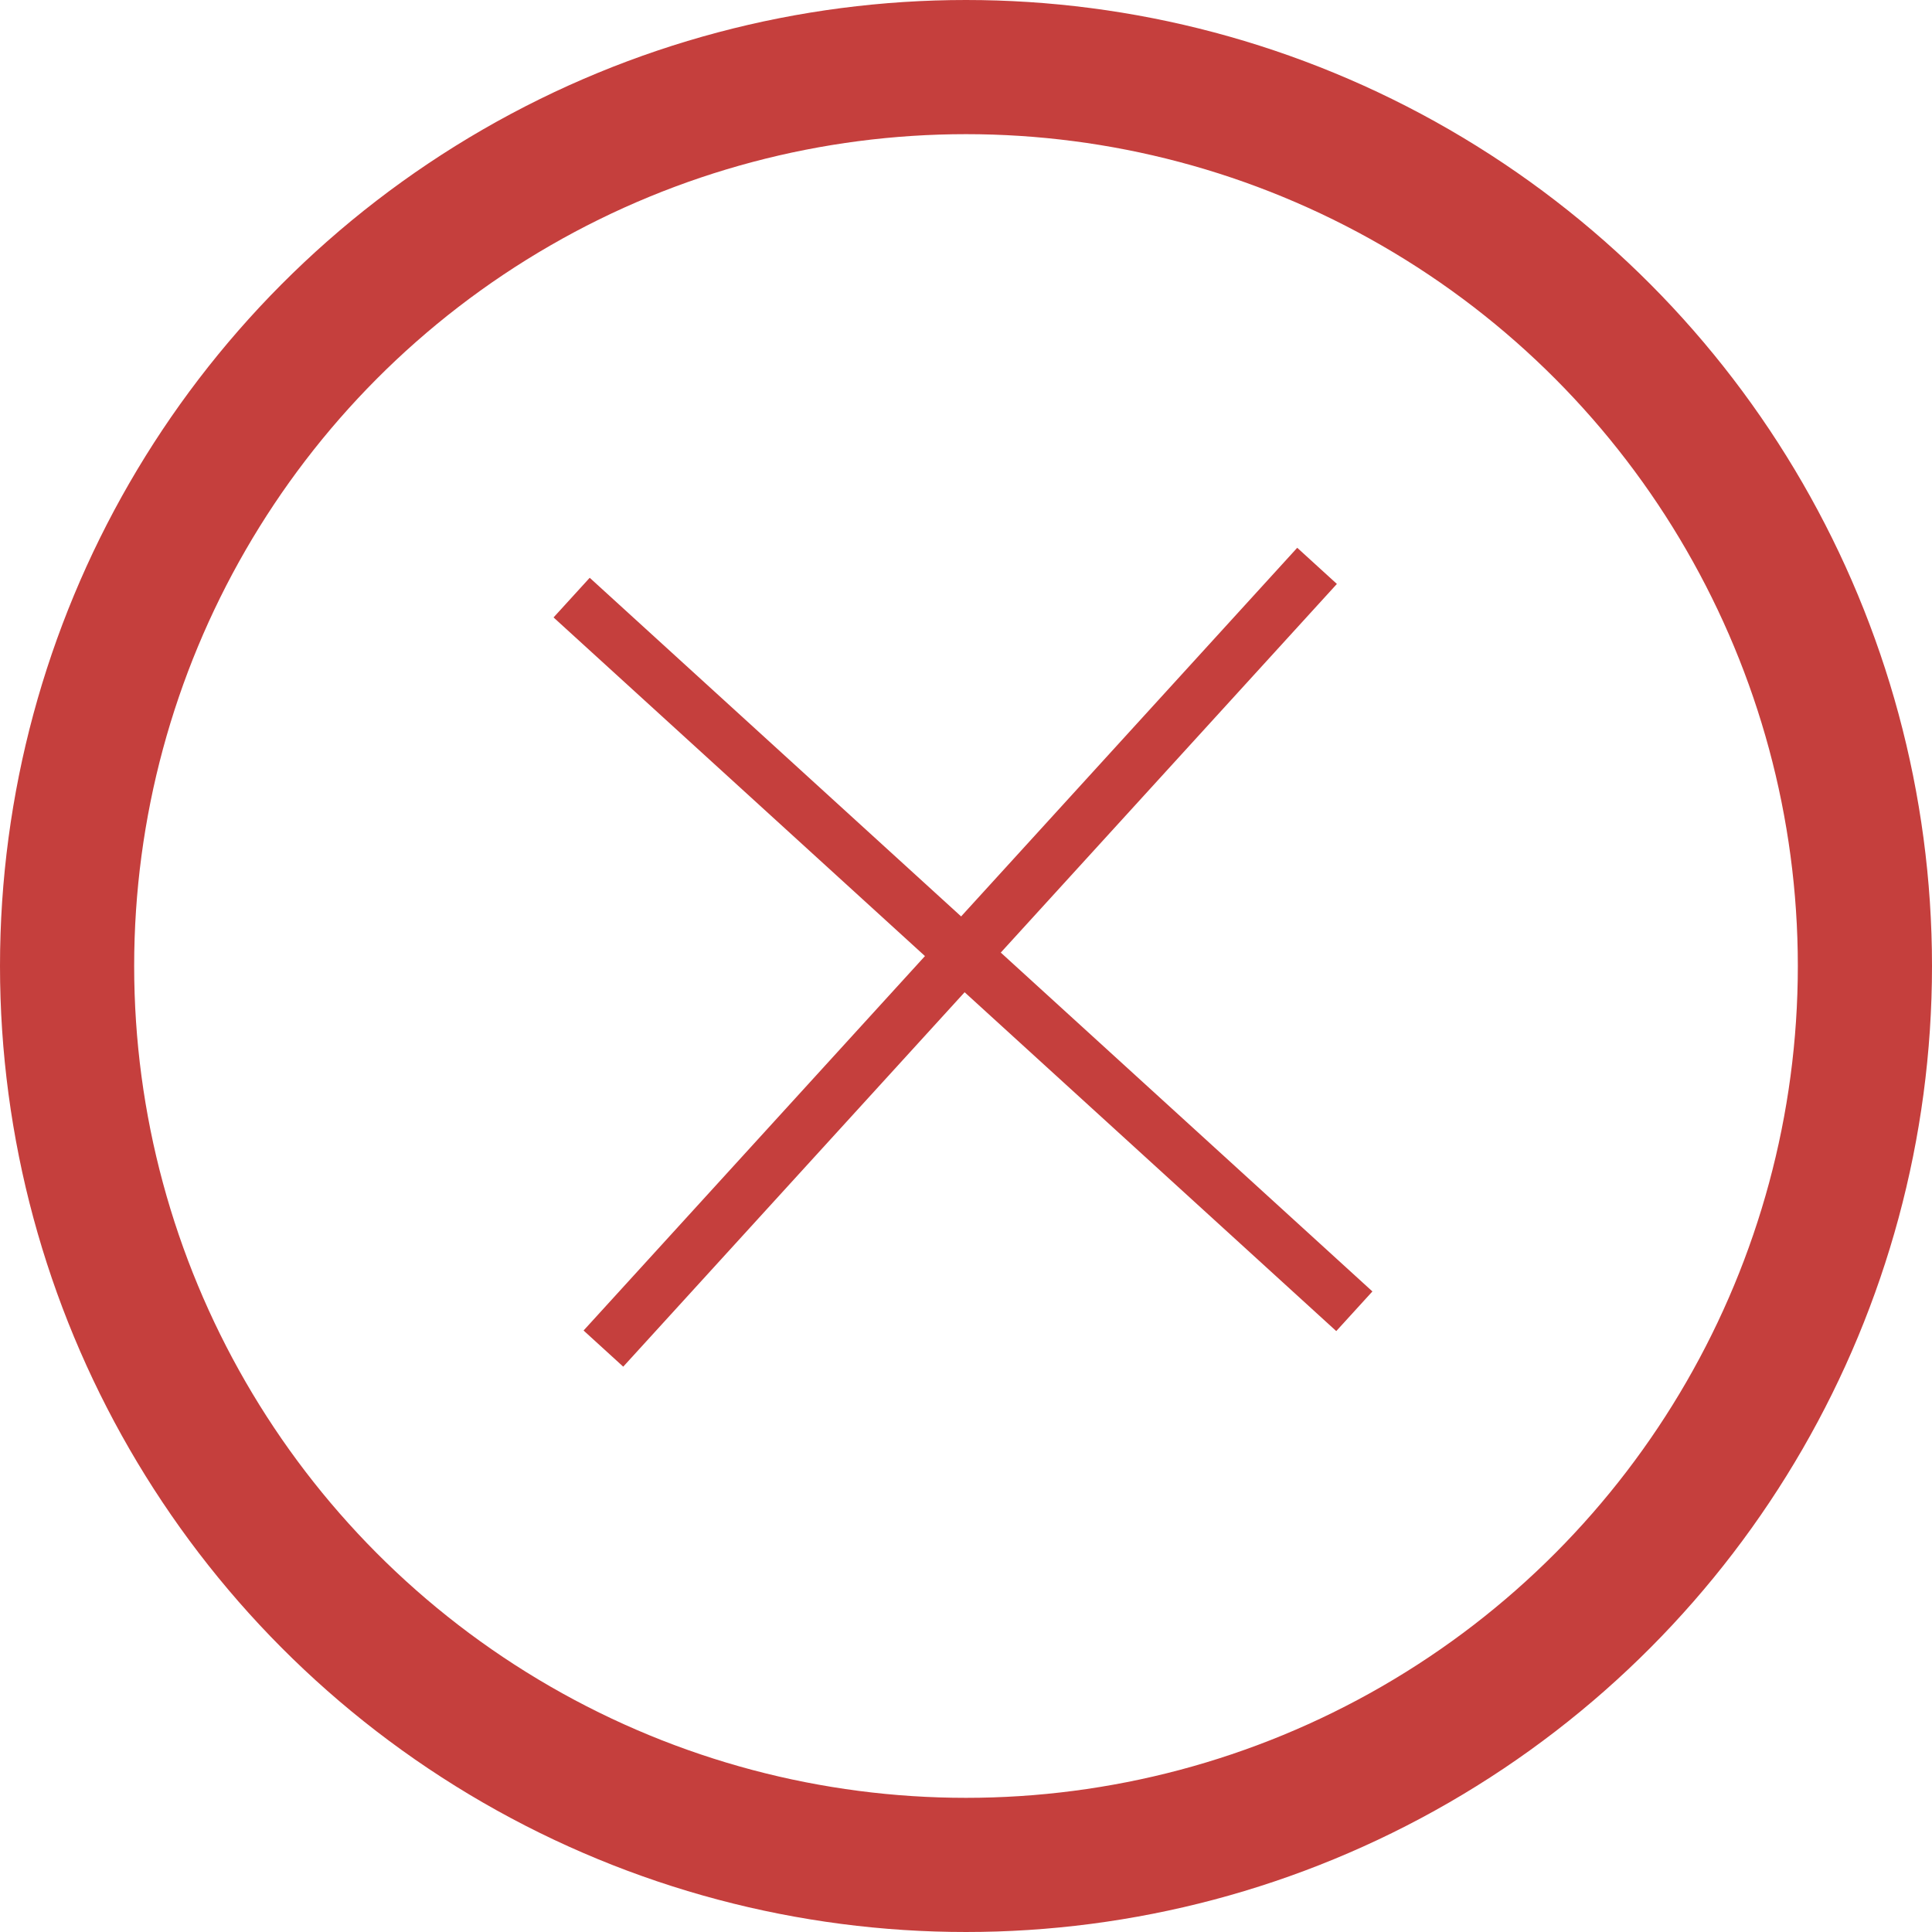 <svg width="72" height="72" viewBox="0 0 72 72" fill="none" xmlns="http://www.w3.org/2000/svg">
<circle cx="36" cy="36" r="33.5" stroke="#C53F3D" stroke-width="5"/>
<path d="M49.083 21.088L22.487 50.258" stroke="#C53F3D" stroke-width="2"/>
<path d="M50.472 48.867L21.303 22.271" stroke="#C53F3D" stroke-width="2"/>
</svg>

